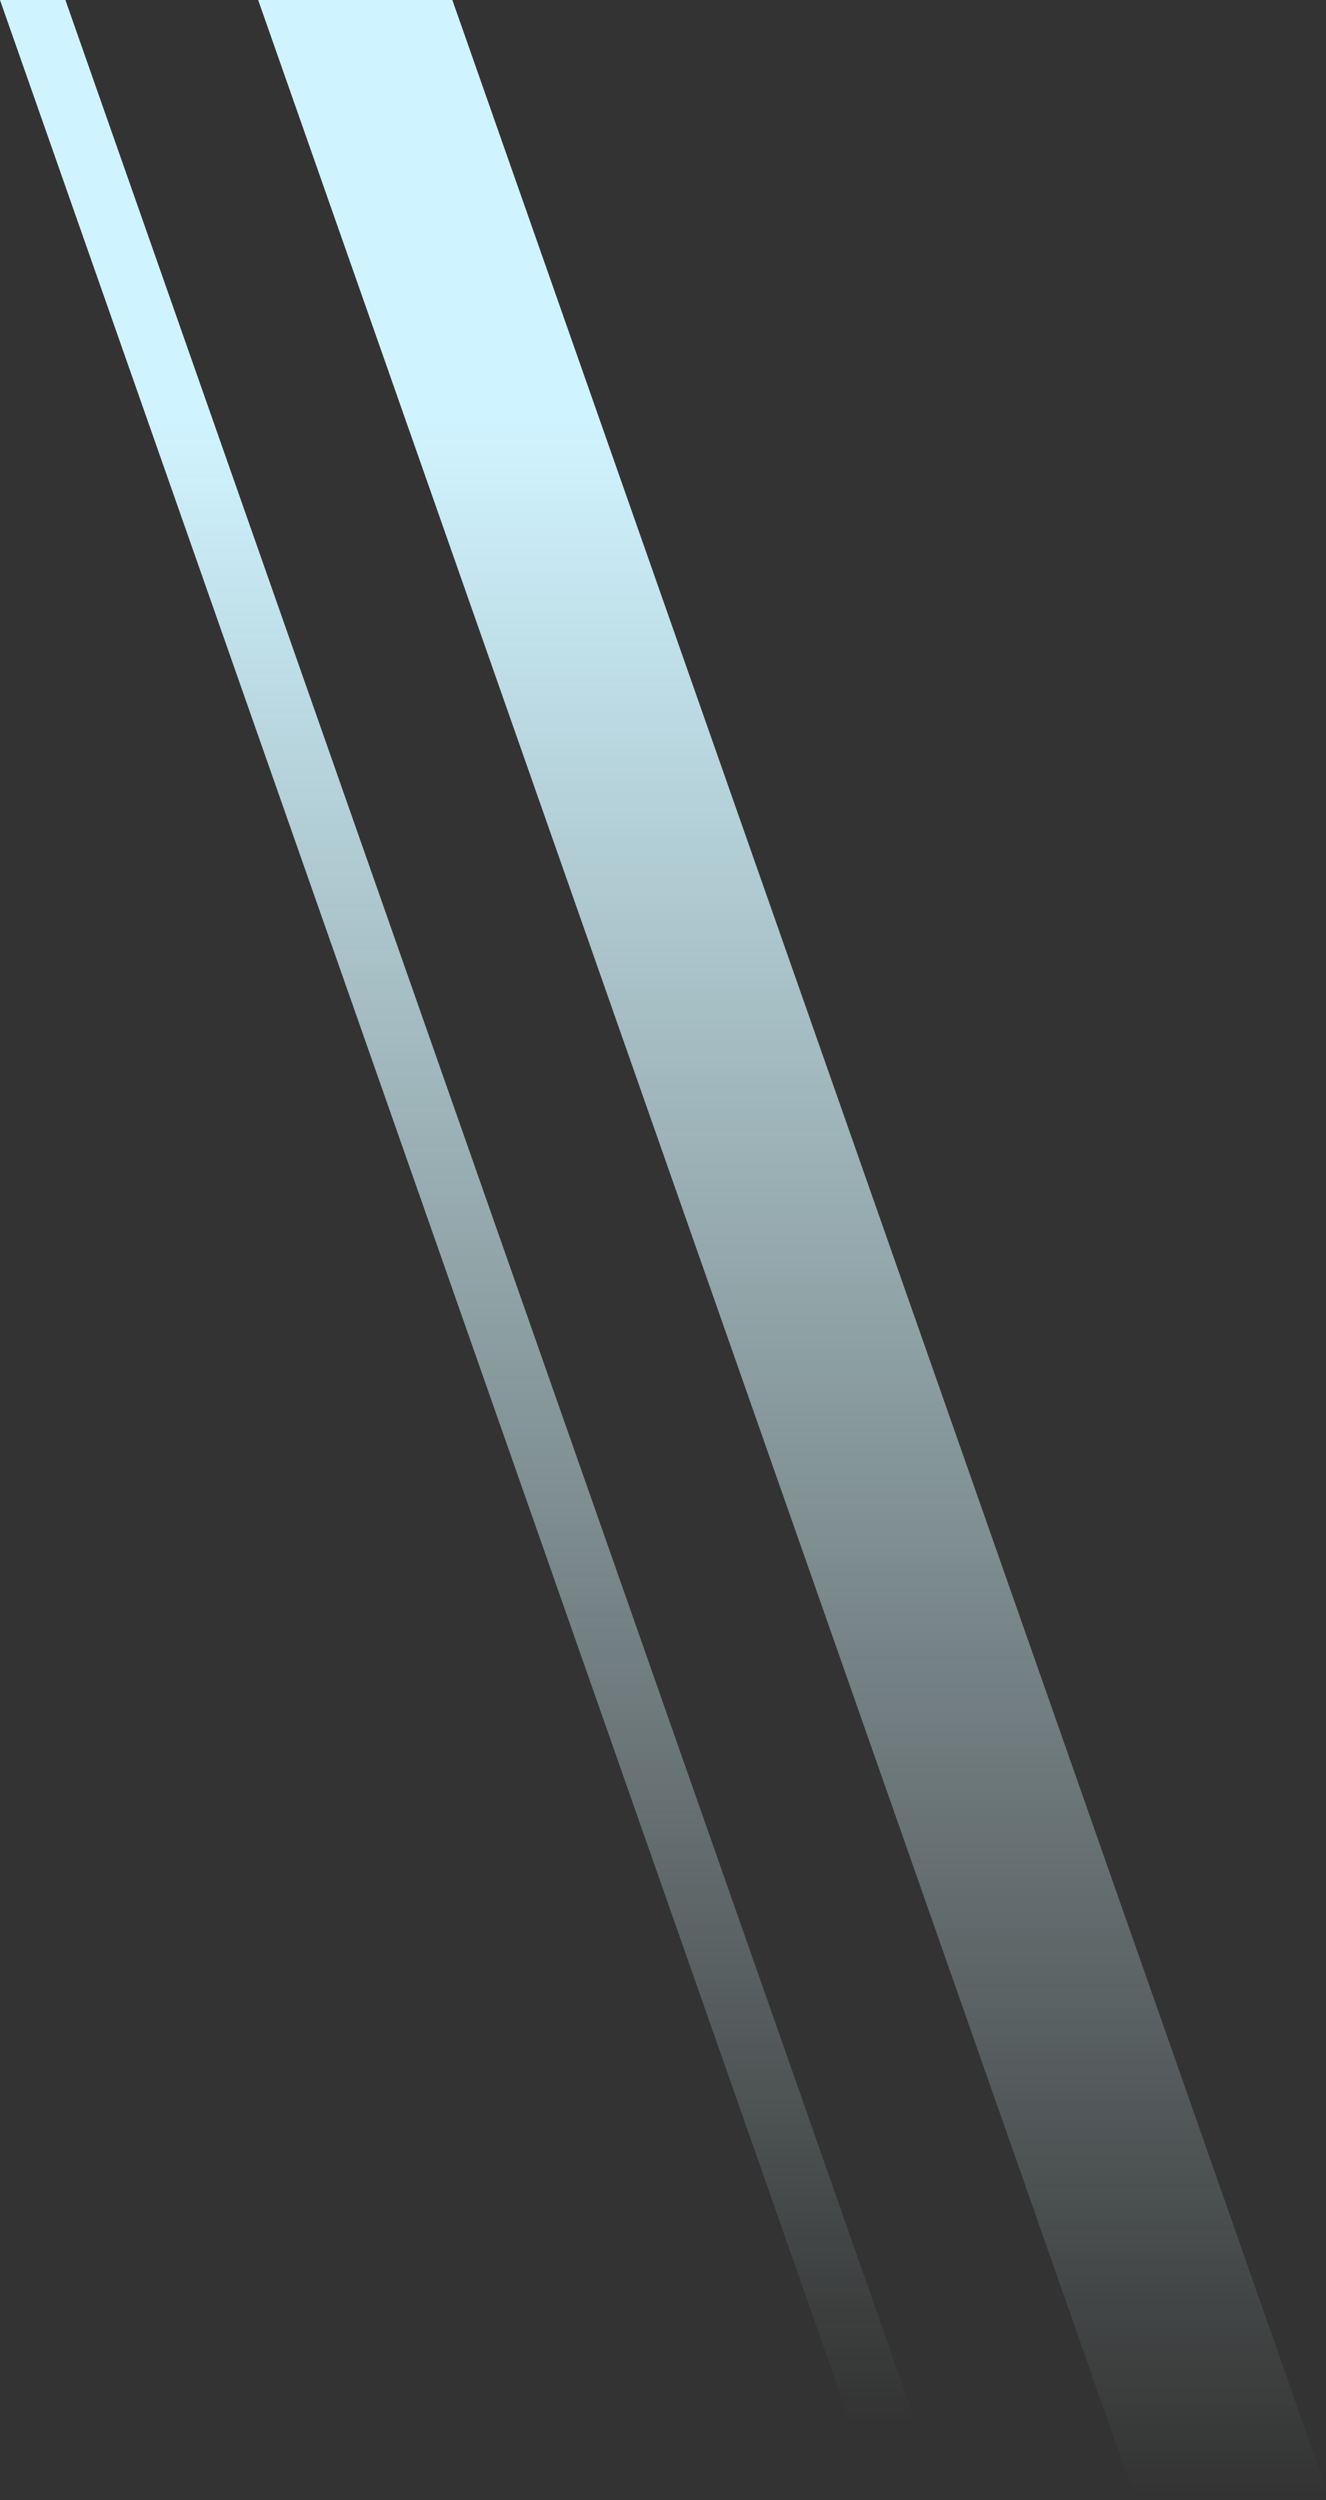 <?xml version="1.0" encoding="UTF-8"?>
<svg width="113px" height="213px" viewBox="0 0 113 213" version="1.1" xmlns="http://www.w3.org/2000/svg" xmlns:xlink="http://www.w3.org/1999/xlink">
    <rect x="0" y="0" width="113" height="213" fill="#333333" stroke="none"/>
    <!-- Generator: sketchtool 48.2 (47327) - http://www.bohemiancoding.com/sketch -->
    <title>A42BBCF0-85C0-4867-9F73-D3078CFD5D4C</title>
    <desc>Created with sketchtool.</desc>
    <defs>
        <linearGradient x1="50%" y1="7.216%" x2="50%" y2="43.038%" id="linearGradient-1">
            <stop stop-color="#D0F4FF" offset="0%"></stop>
            <stop stop-color="#DDFCFF" stop-opacity="0" offset="100%"></stop>
        </linearGradient>
        <linearGradient x1="50%" y1="7.216%" x2="50%" y2="41.803%" id="linearGradient-2">
            <stop stop-color="#D0F4FF" offset="0%"></stop>
            <stop stop-color="#DDFCFF" stop-opacity="0" offset="100%"></stop>
        </linearGradient>
    </defs>
    <g id="home" stroke="none" stroke-width="1" fill="none" fill-rule="evenodd" transform="translate(-865, -612)">
        <g id="light-rays-right" transform="translate(865, 612)">
            <polygon id="Rectangle-17-Copy-2" fill="url(#linearGradient-1)" points="22 2.74225087e-14 38.548 0 212 494 195.452 494"></polygon>
            <polygon id="Rectangle-17-Copy-3" fill="url(#linearGradient-2)" points="0 0 5.573 0 179 494 173.427 494"></polygon>
        </g>
    </g>
</svg>